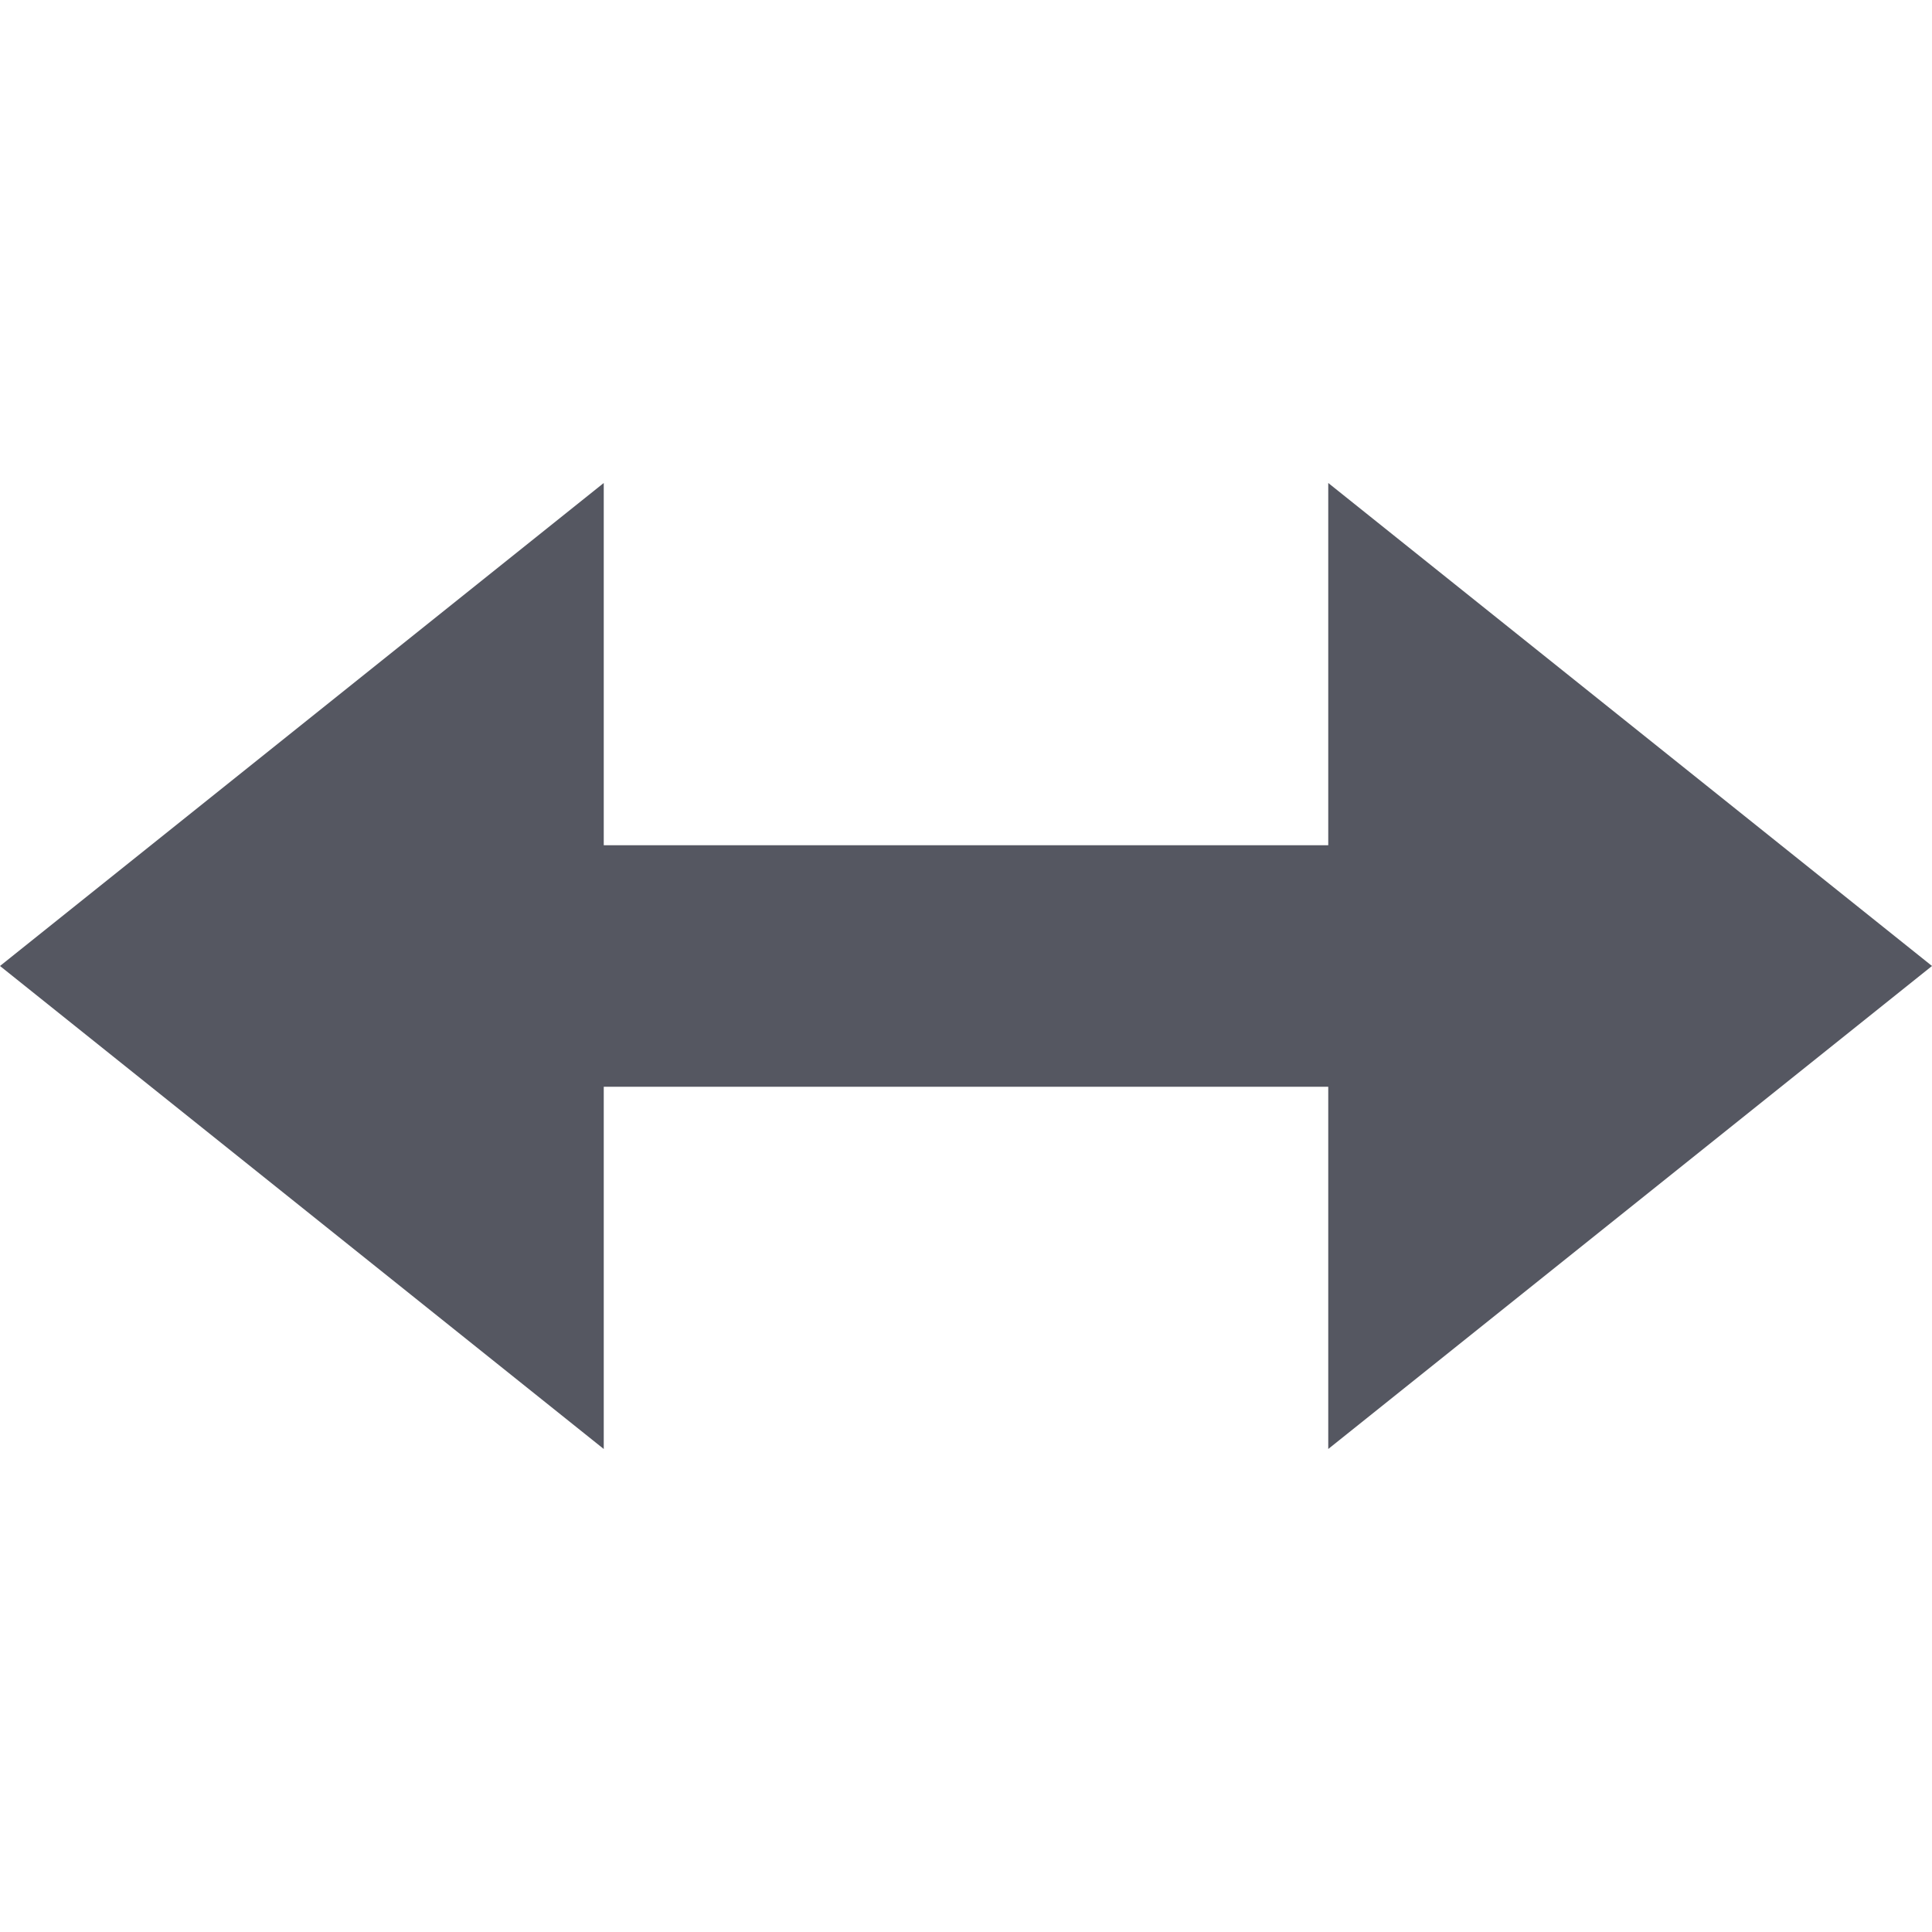 <?xml version="1.0" encoding="UTF-8" standalone="no"?>
<svg
   height="16"
   width="16"
   version="1.1"
   id="svg1"
   xmlns="http://www.w3.org/2000/svg"
   xmlns:svg="http://www.w3.org/2000/svg">
  <defs
     id="defs1" />
  <g
     color="#bebebe"
     transform="translate(-493 -77)"
     id="g1"
     style="fill:#555761">
    <path
       d="M498 81l-5 4 5 4v-3h6v3l5-4-5-4v3h-6z"
       fill="#666"
       overflow="visible"
       style="marker:none;fill:#555761"
       id="path1" />
  </g>
</svg>
